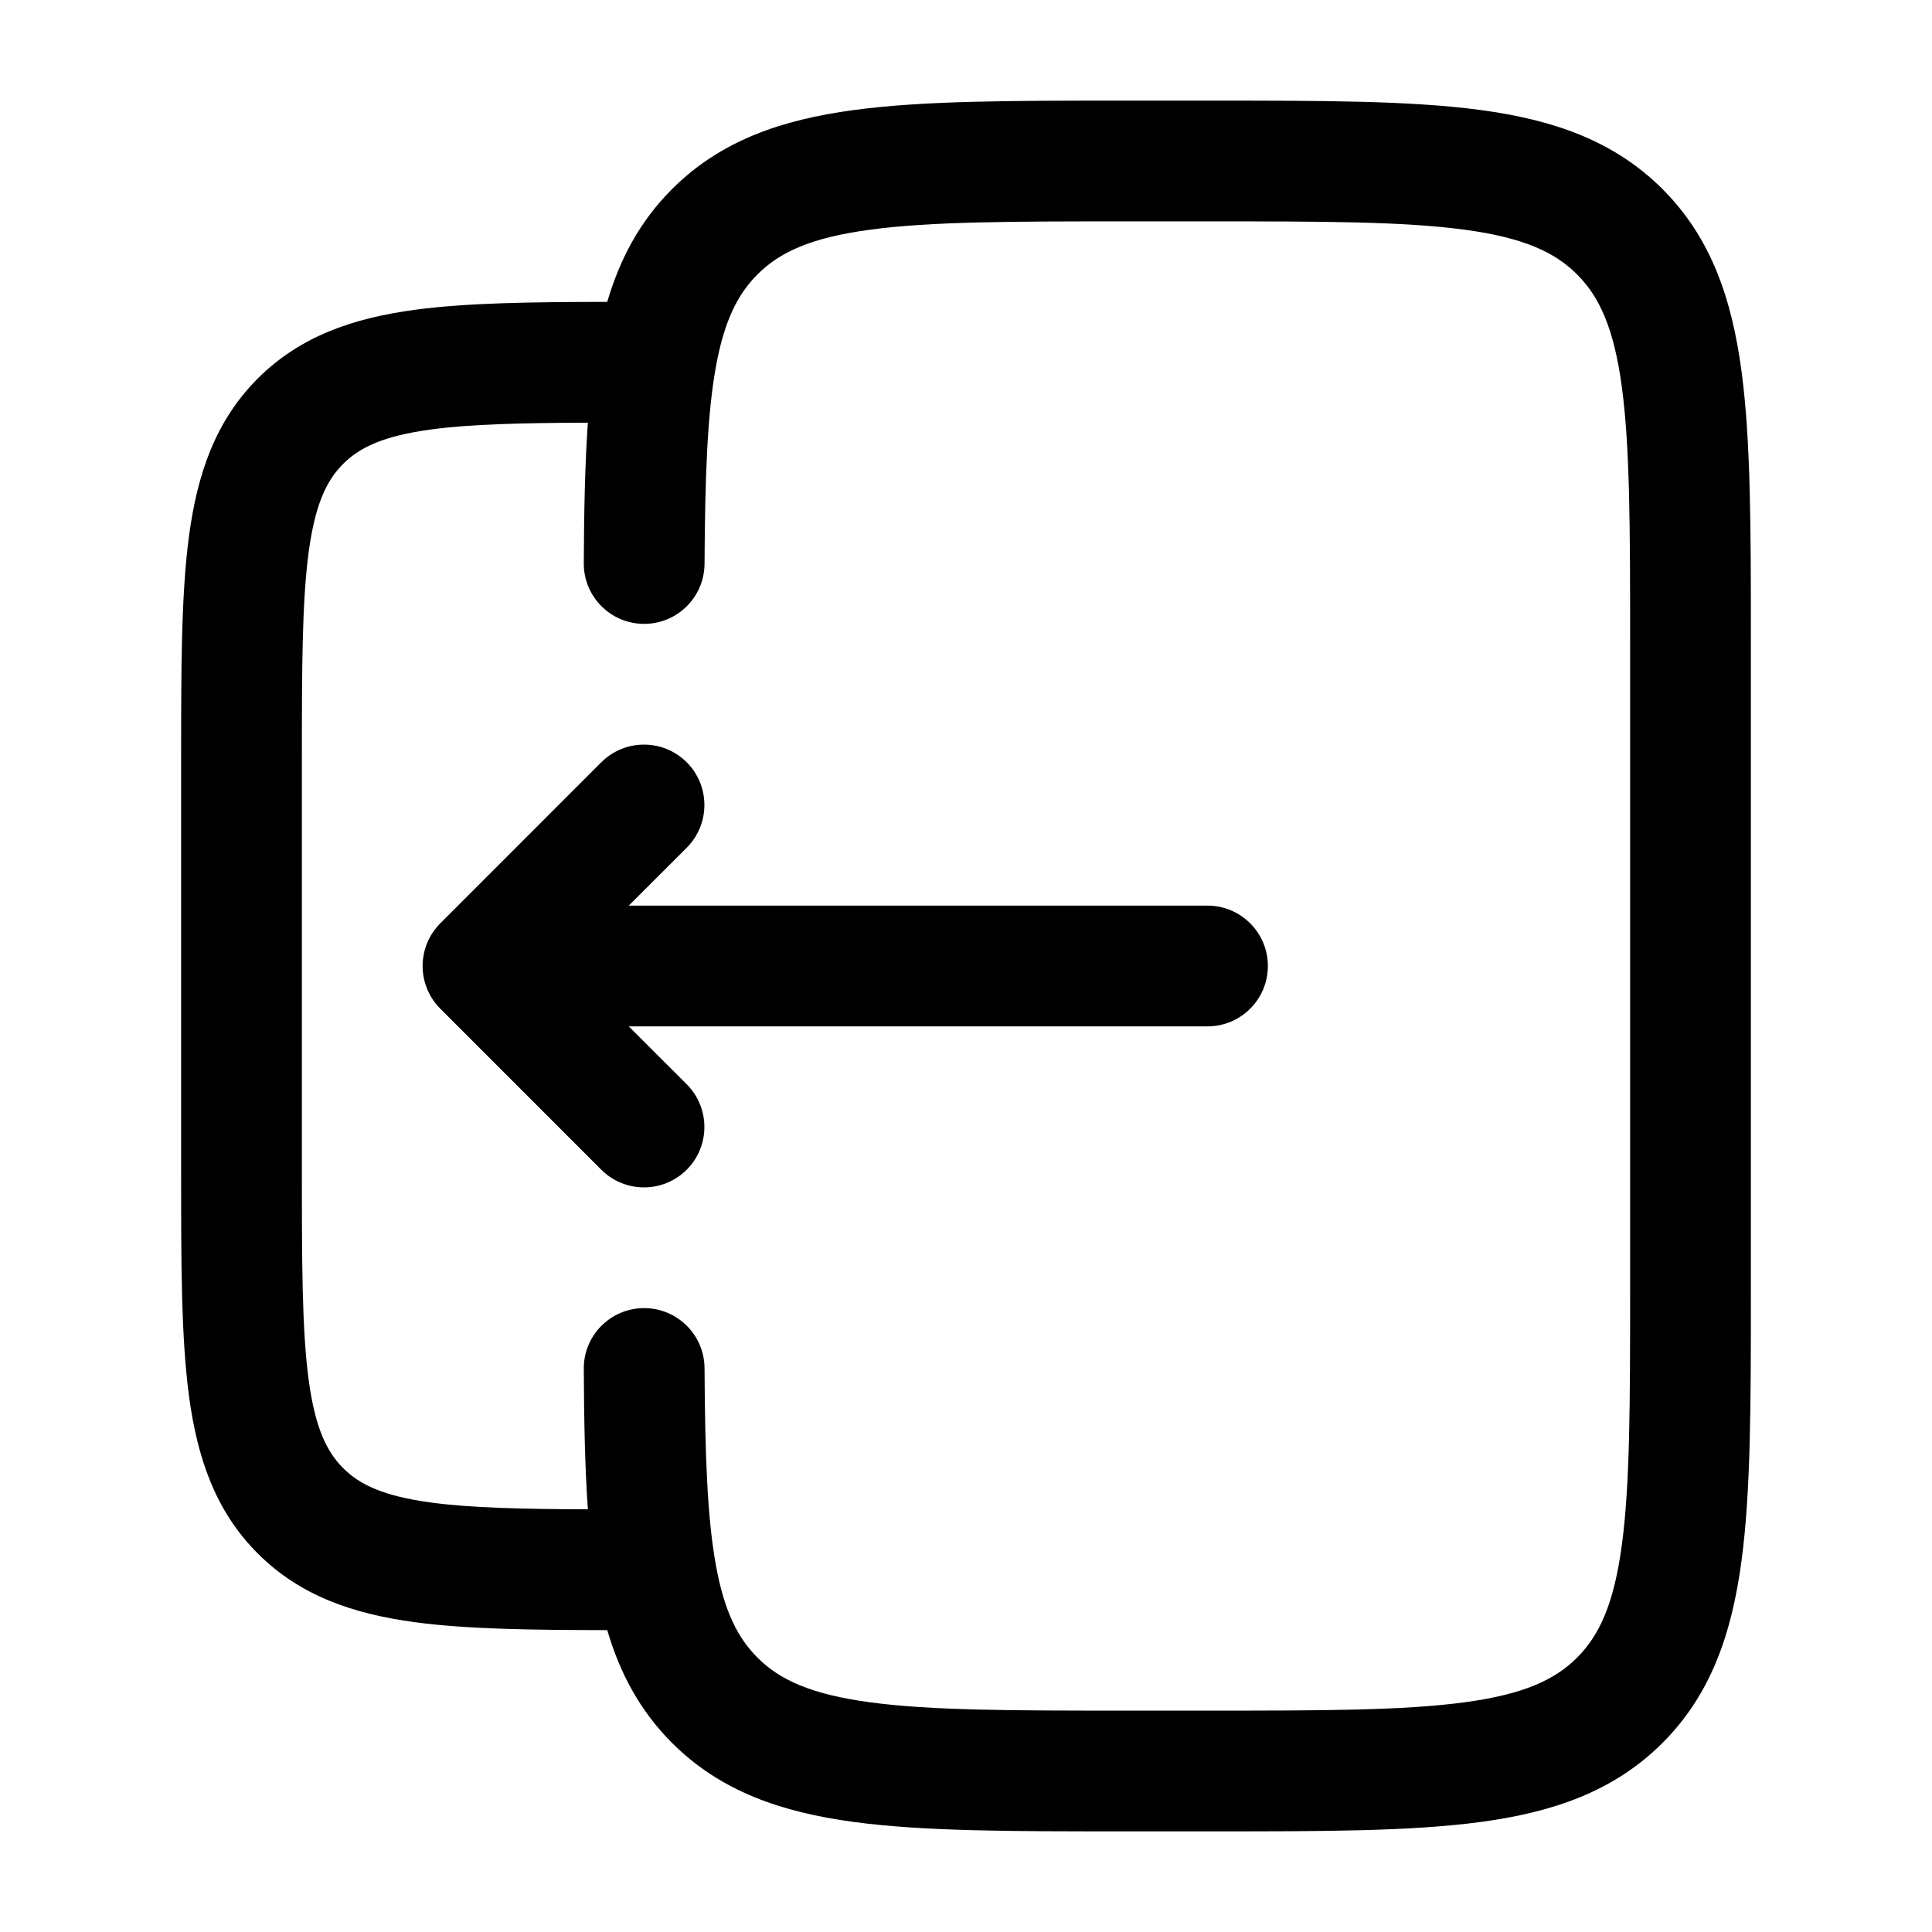 <svg width="36" height="36" viewBox="0 0 36 36" fill="none" xmlns="http://www.w3.org/2000/svg">
<path d="M8.205 18.796C7.765 18.356 7.765 17.644 8.205 17.204L11.204 14.204C11.644 13.765 12.356 13.765 12.796 14.204C13.235 14.644 13.235 15.356 12.796 15.796L11.716 16.875L22.5 16.875C23.121 16.875 23.625 17.379 23.625 18C23.625 18.621 23.121 19.125 22.5 19.125L11.716 19.125L12.796 20.204C13.235 20.644 13.235 21.356 12.796 21.796C12.356 22.235 11.644 22.235 11.204 21.796L8.205 18.796Z" fill="currentColor"/>
<path fill-rule="evenodd" clip-rule="evenodd" d="M20.918 1.875H22.583C24.634 1.875 26.288 1.875 27.588 2.05C28.938 2.231 30.075 2.62 30.978 3.523C31.881 4.425 32.269 5.562 32.45 6.912C32.625 8.213 32.625 9.866 32.625 11.918V24.082C32.625 26.134 32.625 27.787 32.45 29.088C32.269 30.438 31.881 31.575 30.978 32.477C30.075 33.38 28.938 33.769 27.588 33.95C26.288 34.125 24.634 34.125 22.583 34.125H20.918C18.867 34.125 17.213 34.125 15.913 33.95C14.562 33.769 13.426 33.38 12.523 32.477C11.924 31.879 11.551 31.177 11.315 30.375C9.888 30.373 8.699 30.357 7.735 30.228C6.589 30.074 5.596 29.74 4.803 28.947C4.01 28.154 3.676 27.161 3.522 26.015C3.375 24.918 3.375 23.53 3.375 21.831V14.169C3.375 12.47 3.375 11.082 3.522 9.985C3.676 8.839 4.01 7.846 4.803 7.053C5.596 6.26 6.589 5.926 7.735 5.772C8.699 5.643 9.888 5.627 11.315 5.625C11.551 4.823 11.924 4.121 12.523 3.523C13.426 2.62 14.562 2.231 15.913 2.05C17.213 1.875 18.867 1.875 20.918 1.875ZM10.878 25.506C10.883 26.473 10.899 27.344 10.954 28.124C9.703 28.119 8.772 28.097 8.035 27.998C7.139 27.877 6.699 27.662 6.394 27.356C6.089 27.051 5.873 26.611 5.752 25.715C5.627 24.786 5.625 23.55 5.625 21.75V14.25C5.625 12.45 5.627 11.214 5.752 10.285C5.873 9.389 6.089 8.949 6.394 8.644C6.699 8.339 7.139 8.123 8.035 8.002C8.772 7.903 9.703 7.881 10.954 7.876C10.899 8.656 10.883 9.527 10.878 10.494C10.874 11.115 11.375 11.621 11.997 11.625C12.618 11.628 13.124 11.128 13.128 10.506C13.137 8.866 13.18 7.703 13.342 6.821C13.498 5.971 13.749 5.479 14.114 5.114C14.529 4.698 15.112 4.428 16.212 4.28C17.346 4.127 18.847 4.125 21 4.125H22.5C24.654 4.125 26.155 4.127 27.288 4.28C28.389 4.428 28.972 4.698 29.387 5.114C29.802 5.529 30.073 6.112 30.221 7.212C30.373 8.345 30.375 9.847 30.375 12V24C30.375 26.153 30.373 27.655 30.221 28.788C30.073 29.889 29.802 30.471 29.387 30.887C28.972 31.302 28.389 31.572 27.288 31.72C26.155 31.873 24.654 31.875 22.5 31.875H21C18.847 31.875 17.346 31.873 16.212 31.72C15.112 31.572 14.529 31.302 14.114 30.887C13.749 30.521 13.498 30.029 13.342 29.179C13.18 28.297 13.137 27.134 13.128 25.494C13.124 24.872 12.618 24.372 11.997 24.375C11.375 24.378 10.874 24.885 10.878 25.506Z" fill="currentColor"/>
</svg>
